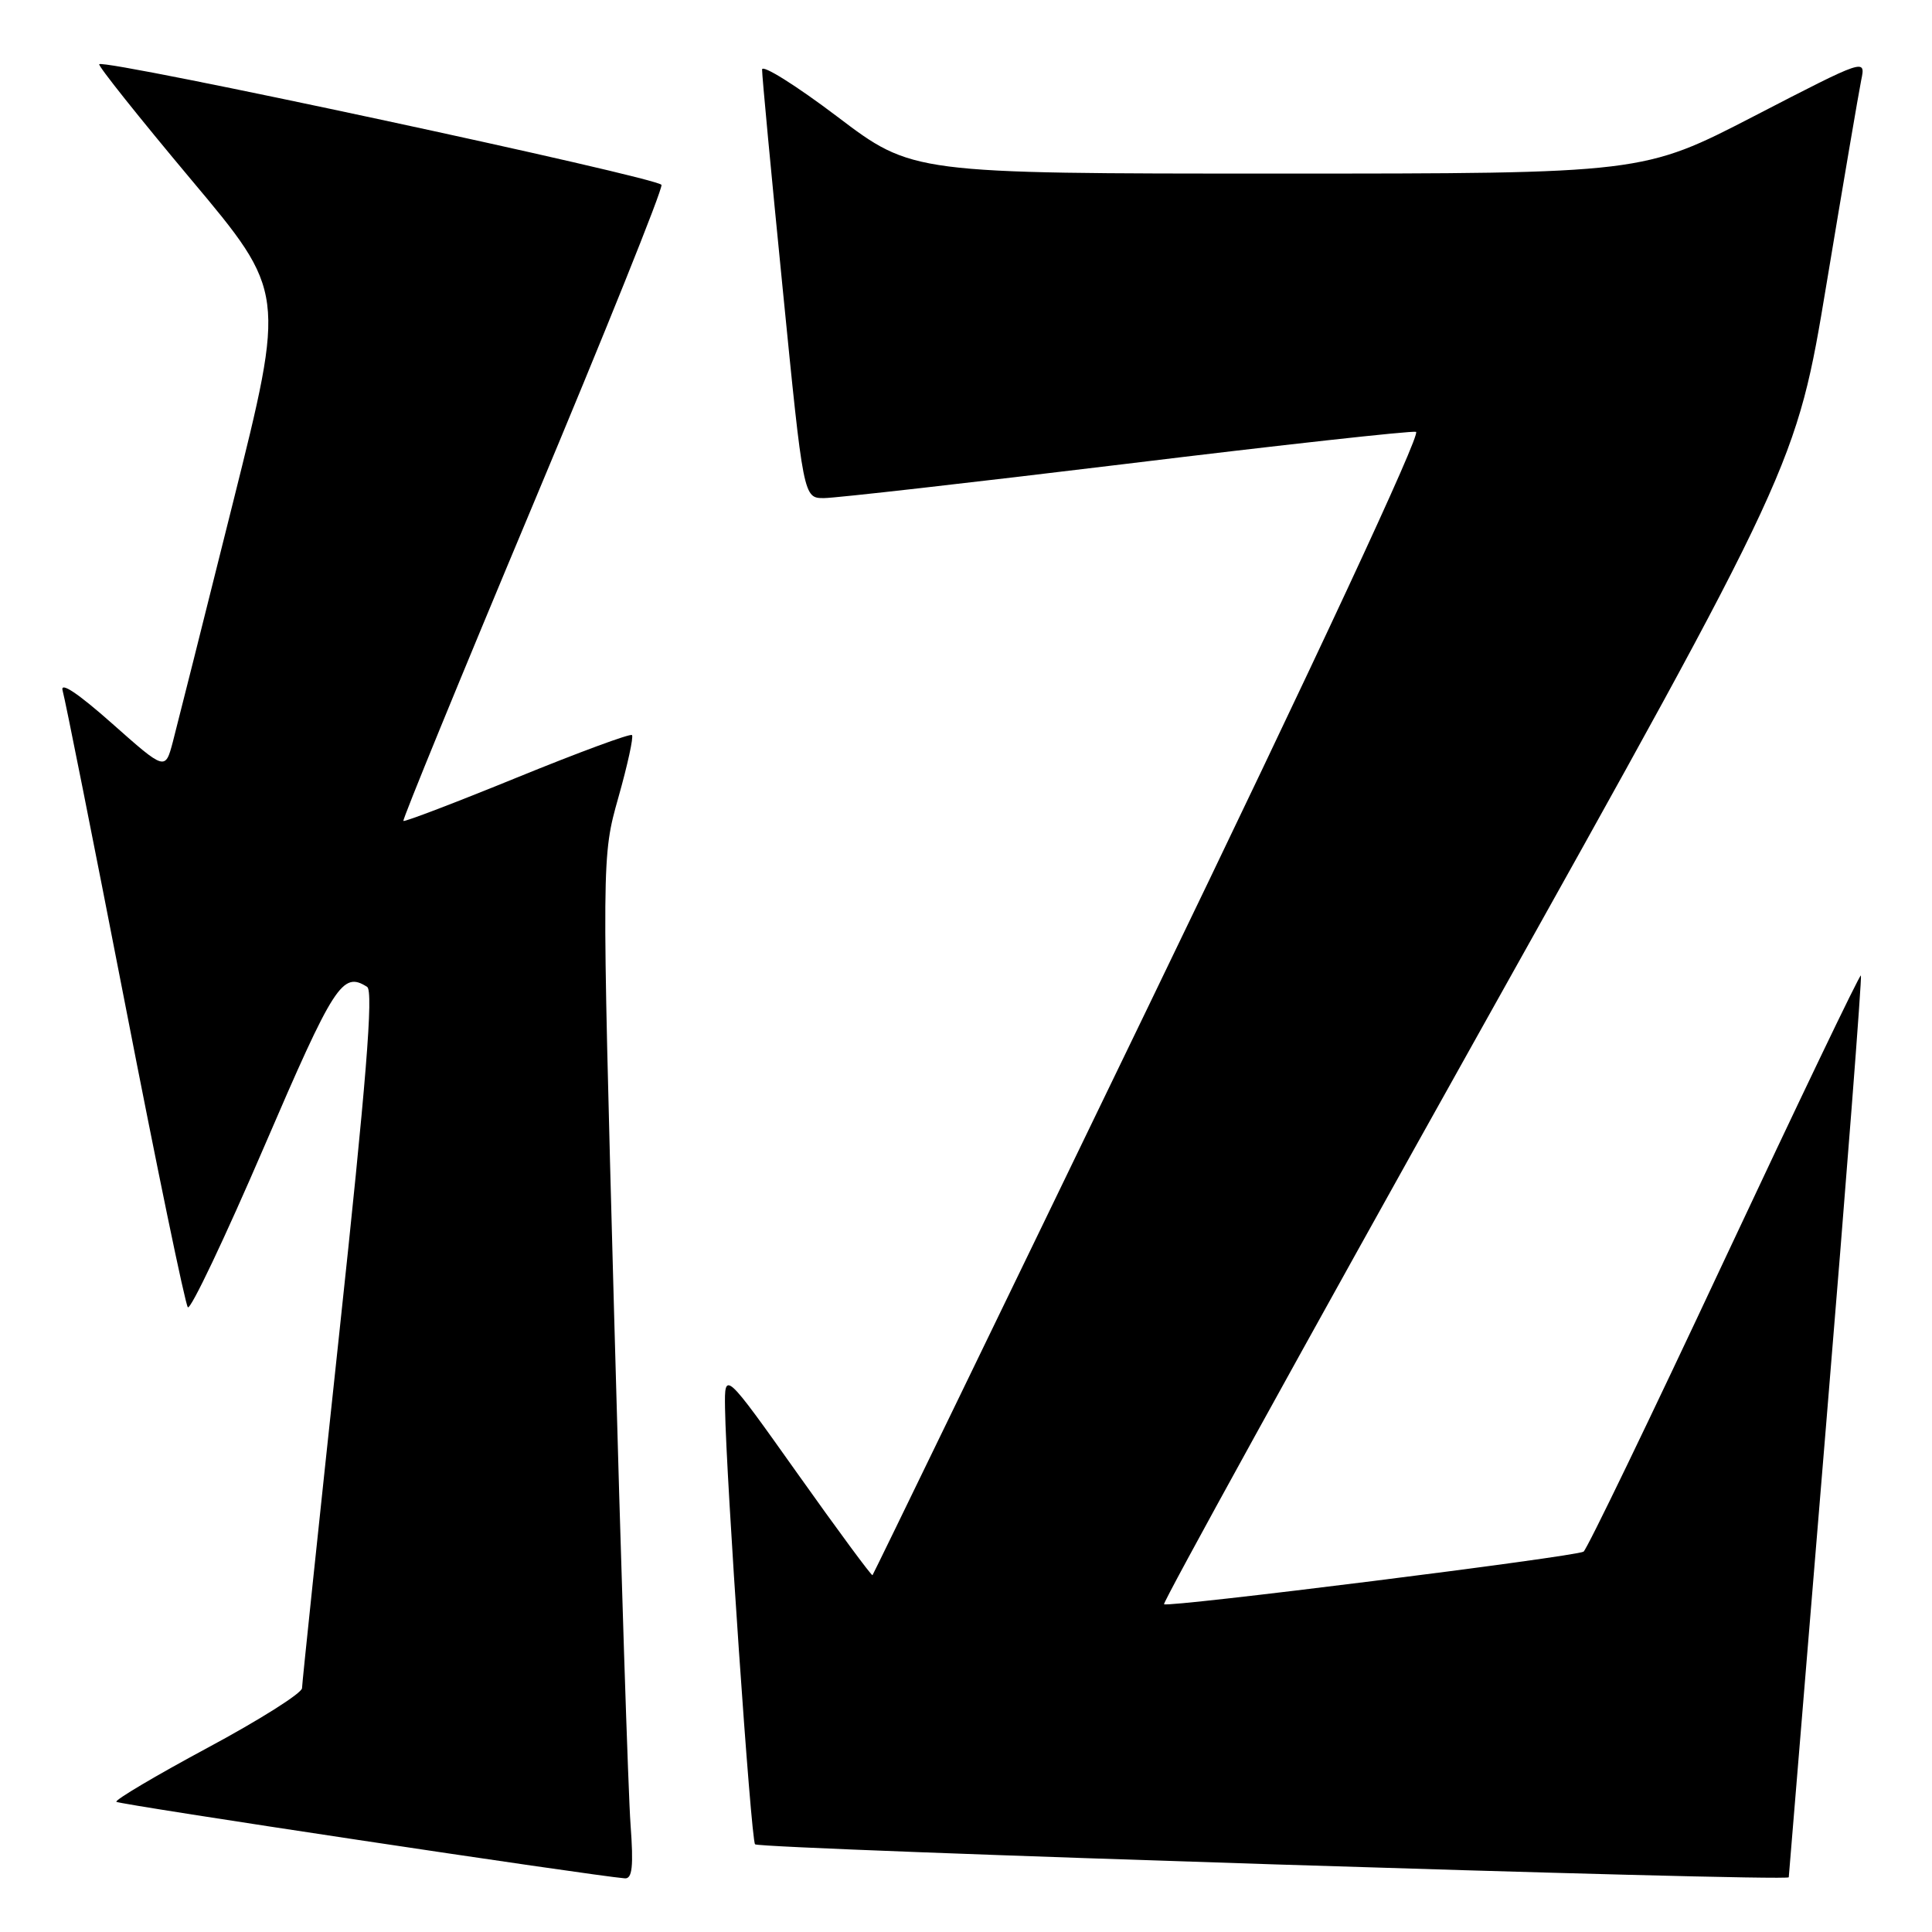 <?xml version="1.0" encoding="UTF-8" standalone="no"?>
<!DOCTYPE svg PUBLIC "-//W3C//DTD SVG 1.1//EN" "http://www.w3.org/Graphics/SVG/1.1/DTD/svg11.dtd" >
<svg xmlns="http://www.w3.org/2000/svg" xmlns:xlink="http://www.w3.org/1999/xlink" version="1.1" viewBox="0 0 256 256">
 <g >
 <path fill="currentColor"
d=" M 83.55 241.75 C 83.25 237.76 82.27 207.28 81.37 174.00 C 79.73 113.50 79.73 113.50 81.94 105.66 C 83.16 101.35 83.97 97.63 83.74 97.40 C 83.51 97.17 76.66 99.70 68.52 103.02 C 60.39 106.34 53.60 108.93 53.45 108.78 C 53.30 108.63 61.00 89.83 70.57 67.00 C 80.14 44.17 87.83 25.05 87.65 24.50 C 87.35 23.55 13.89 7.78 13.15 8.51 C 12.96 8.71 18.44 15.58 25.32 23.79 C 37.84 38.71 37.84 38.71 30.87 66.60 C 27.04 81.95 23.45 96.21 22.90 98.31 C 21.89 102.11 21.89 102.11 14.81 95.83 C 10.29 91.83 7.93 90.26 8.30 91.52 C 8.62 92.61 12.34 111.28 16.57 133.00 C 20.79 154.72 24.54 172.82 24.89 173.22 C 25.25 173.61 29.79 164.05 34.99 151.97 C 44.29 130.36 45.37 128.67 48.65 130.77 C 49.50 131.31 48.53 143.40 44.92 177.00 C 42.24 202.03 40.03 223.04 40.02 223.69 C 40.01 224.35 34.37 227.91 27.49 231.60 C 20.61 235.30 15.18 238.52 15.42 238.75 C 15.77 239.11 78.27 248.51 82.79 248.89 C 83.78 248.97 83.96 247.32 83.55 241.75 Z  M 237.02 248.75 C 237.03 248.61 239.25 221.73 241.95 189.02 C 244.66 156.30 246.74 129.41 246.58 129.25 C 246.42 129.09 238.27 146.10 228.45 167.04 C 218.64 187.99 210.26 205.34 209.83 205.60 C 208.75 206.27 154.71 213.04 154.24 212.57 C 154.03 212.36 172.79 178.32 195.94 136.93 C 238.03 61.67 238.03 61.67 242.03 37.58 C 244.23 24.34 246.30 12.20 246.62 10.62 C 247.22 7.74 247.22 7.74 232.46 15.37 C 217.70 23.00 217.70 23.00 169.30 23.00 C 120.90 23.00 120.90 23.00 110.95 15.46 C 105.48 11.32 100.99 8.51 100.98 9.21 C 100.96 9.92 102.19 22.99 103.71 38.25 C 106.46 66.00 106.46 66.00 109.18 66.00 C 110.67 66.00 128.66 63.96 149.16 61.47 C 169.65 58.97 186.97 57.06 187.63 57.22 C 188.36 57.39 174.32 87.52 152.33 133.00 C 132.26 174.53 115.73 208.60 115.61 208.72 C 115.49 208.84 111.03 202.80 105.70 195.29 C 96.00 181.63 96.00 181.63 96.07 186.57 C 96.21 195.78 99.51 243.85 100.05 244.38 C 100.69 245.02 236.97 249.37 237.02 248.75 Z "/>
</g>
</svg>